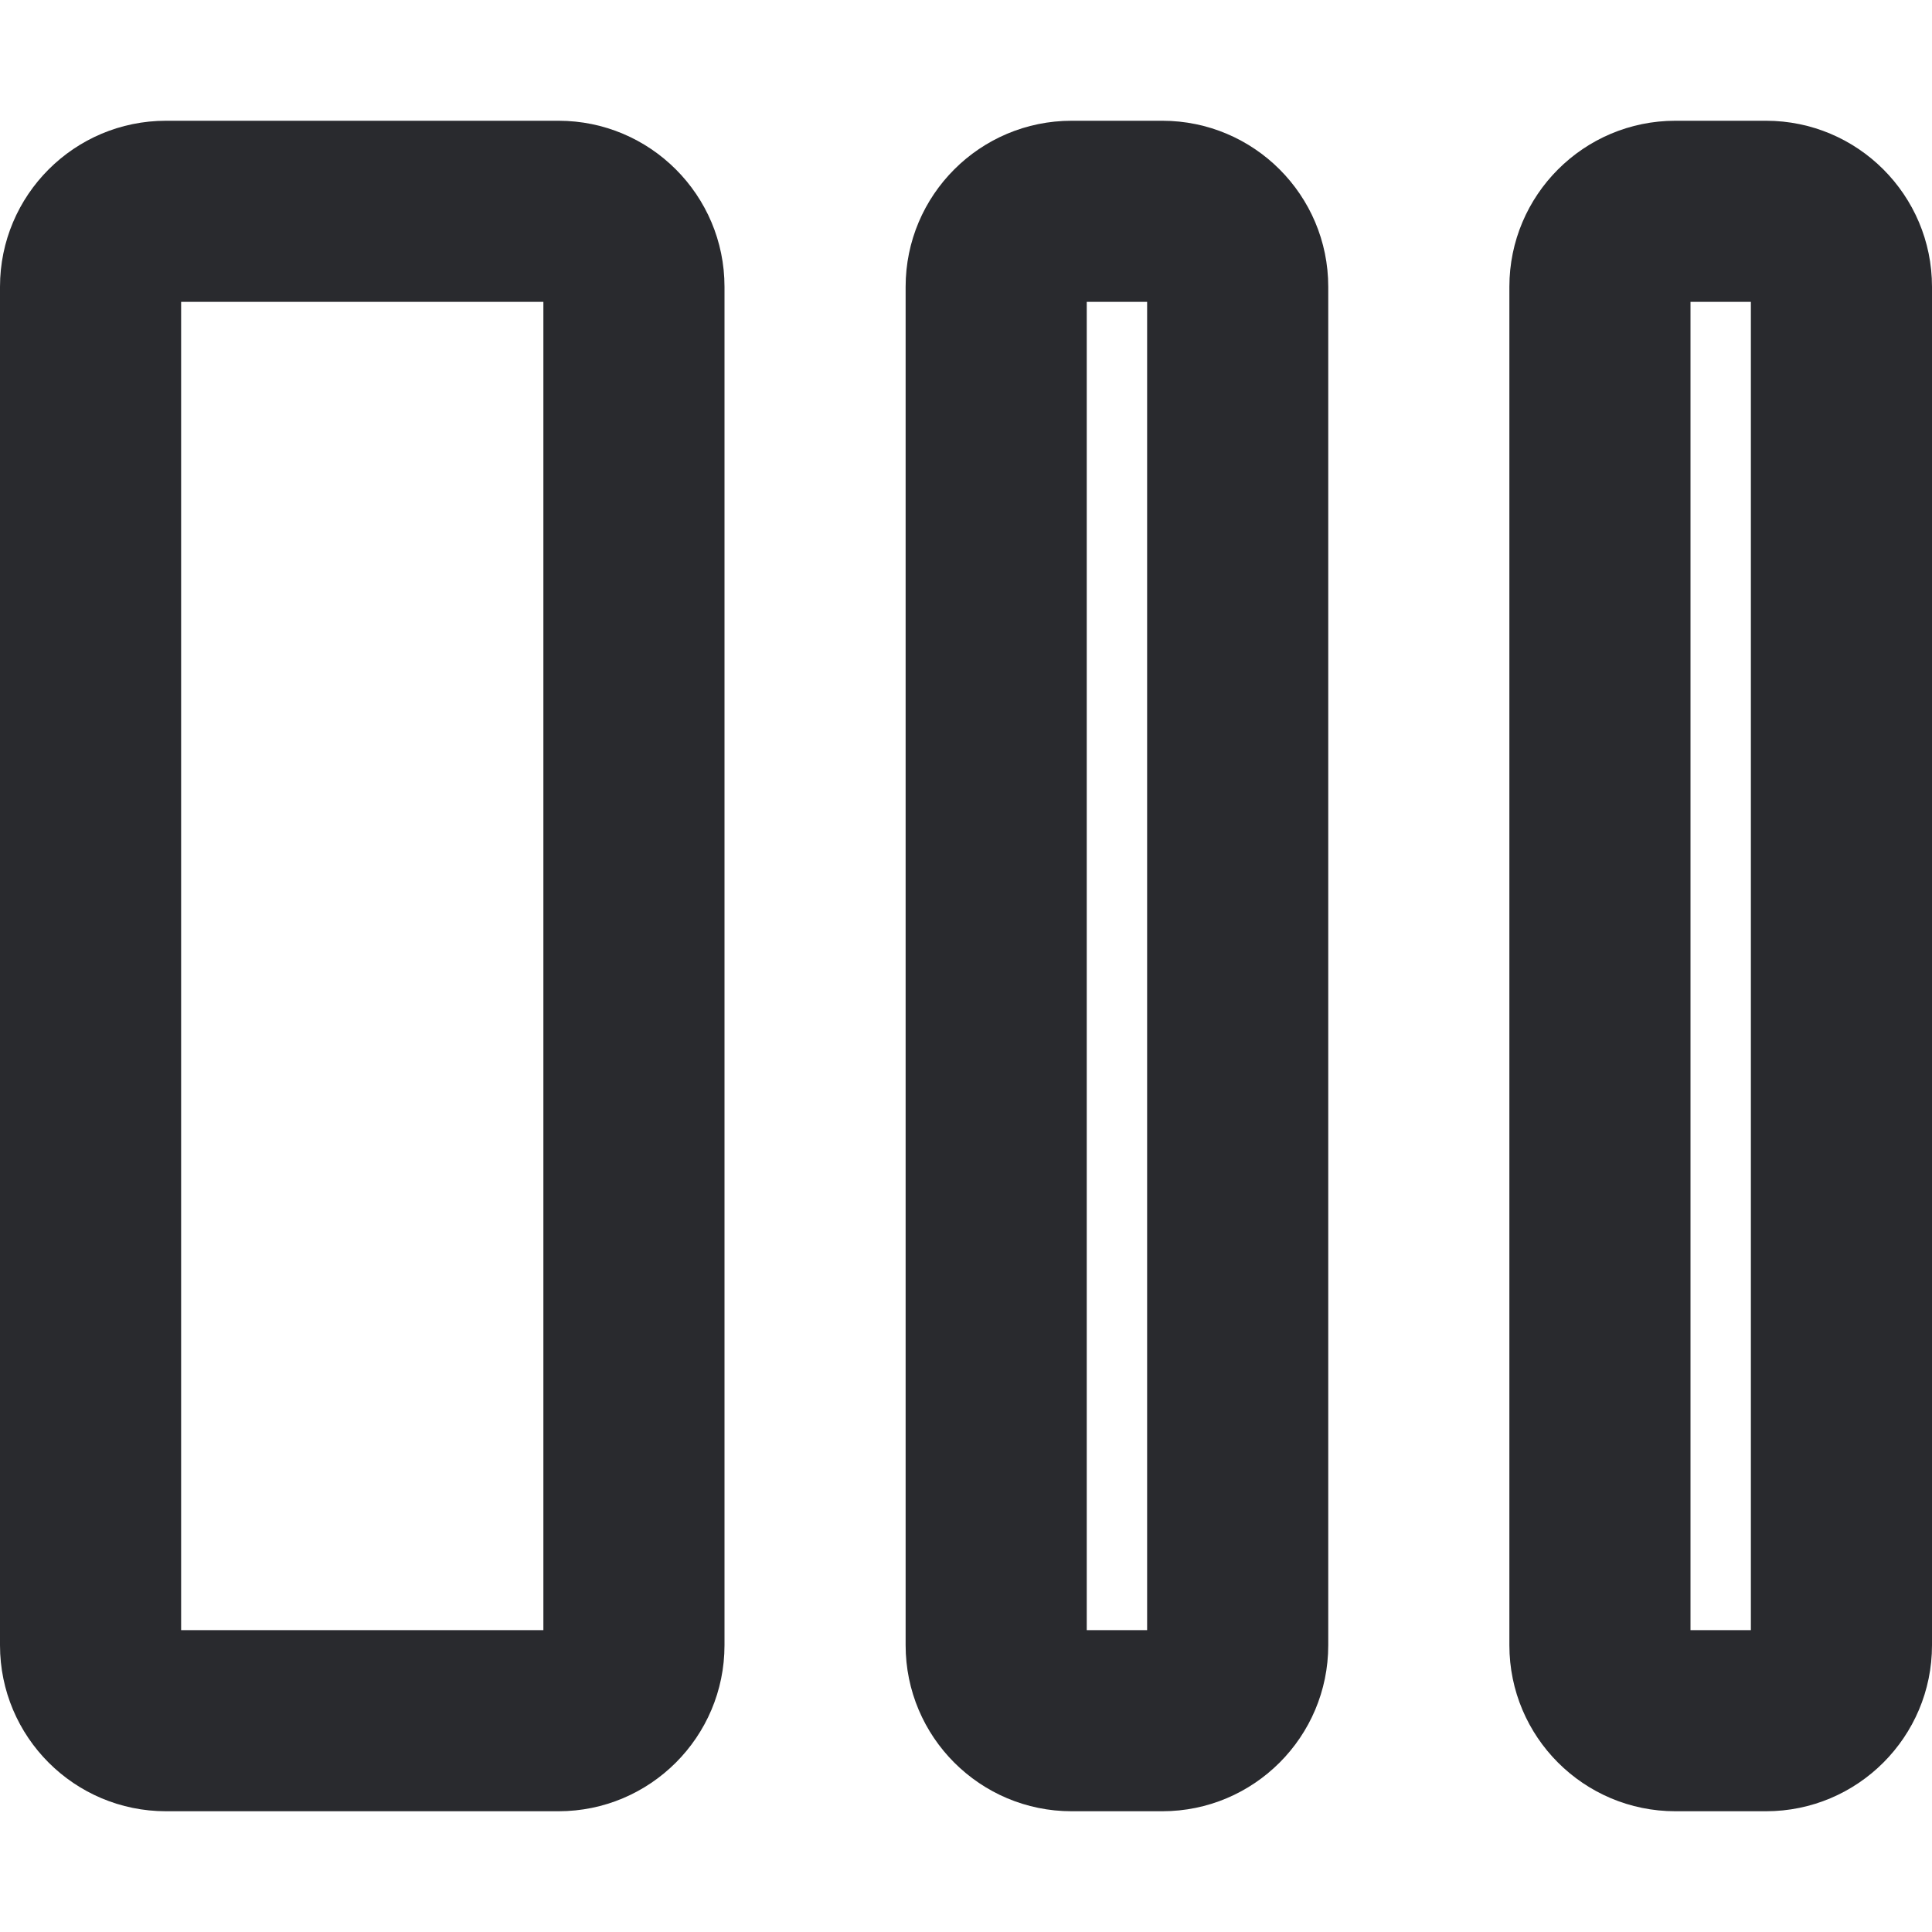 <svg width="16" height="16" viewBox="0 0 16 16" fill="none" xmlns="http://www.w3.org/2000/svg">
<path fill-rule="evenodd" clip-rule="evenodd" d="M0 2.375C0 1.616 0.616 1 1.375 1H4.625C5.384 1 6 1.616 6 2.375V13.625C6 14.384 5.384 15 4.625 15H1.375C0.616 15 0 14.384 0 13.625V2.375ZM1.5 2.5V13.5H4.5V2.5H1.5ZM7.5 2.375C7.5 1.616 8.116 1 8.875 1H9.625C10.384 1 11 1.616 11 2.375V13.625C11 14.384 10.384 15 9.625 15H8.875C8.116 15 7.5 14.384 7.5 13.625V2.375ZM9 2.5V13.5H9.5V2.5H9ZM12.5 2.375C12.5 1.616 13.116 1 13.875 1H14.625C15.384 1 16 1.616 16 2.375V13.625C16 14.384 15.384 15 14.625 15H13.875C13.116 15 12.5 14.384 12.5 13.625V2.375ZM14 2.5V13.5H14.5V2.5H14Z" fill="#292A2E"/>
</svg>
